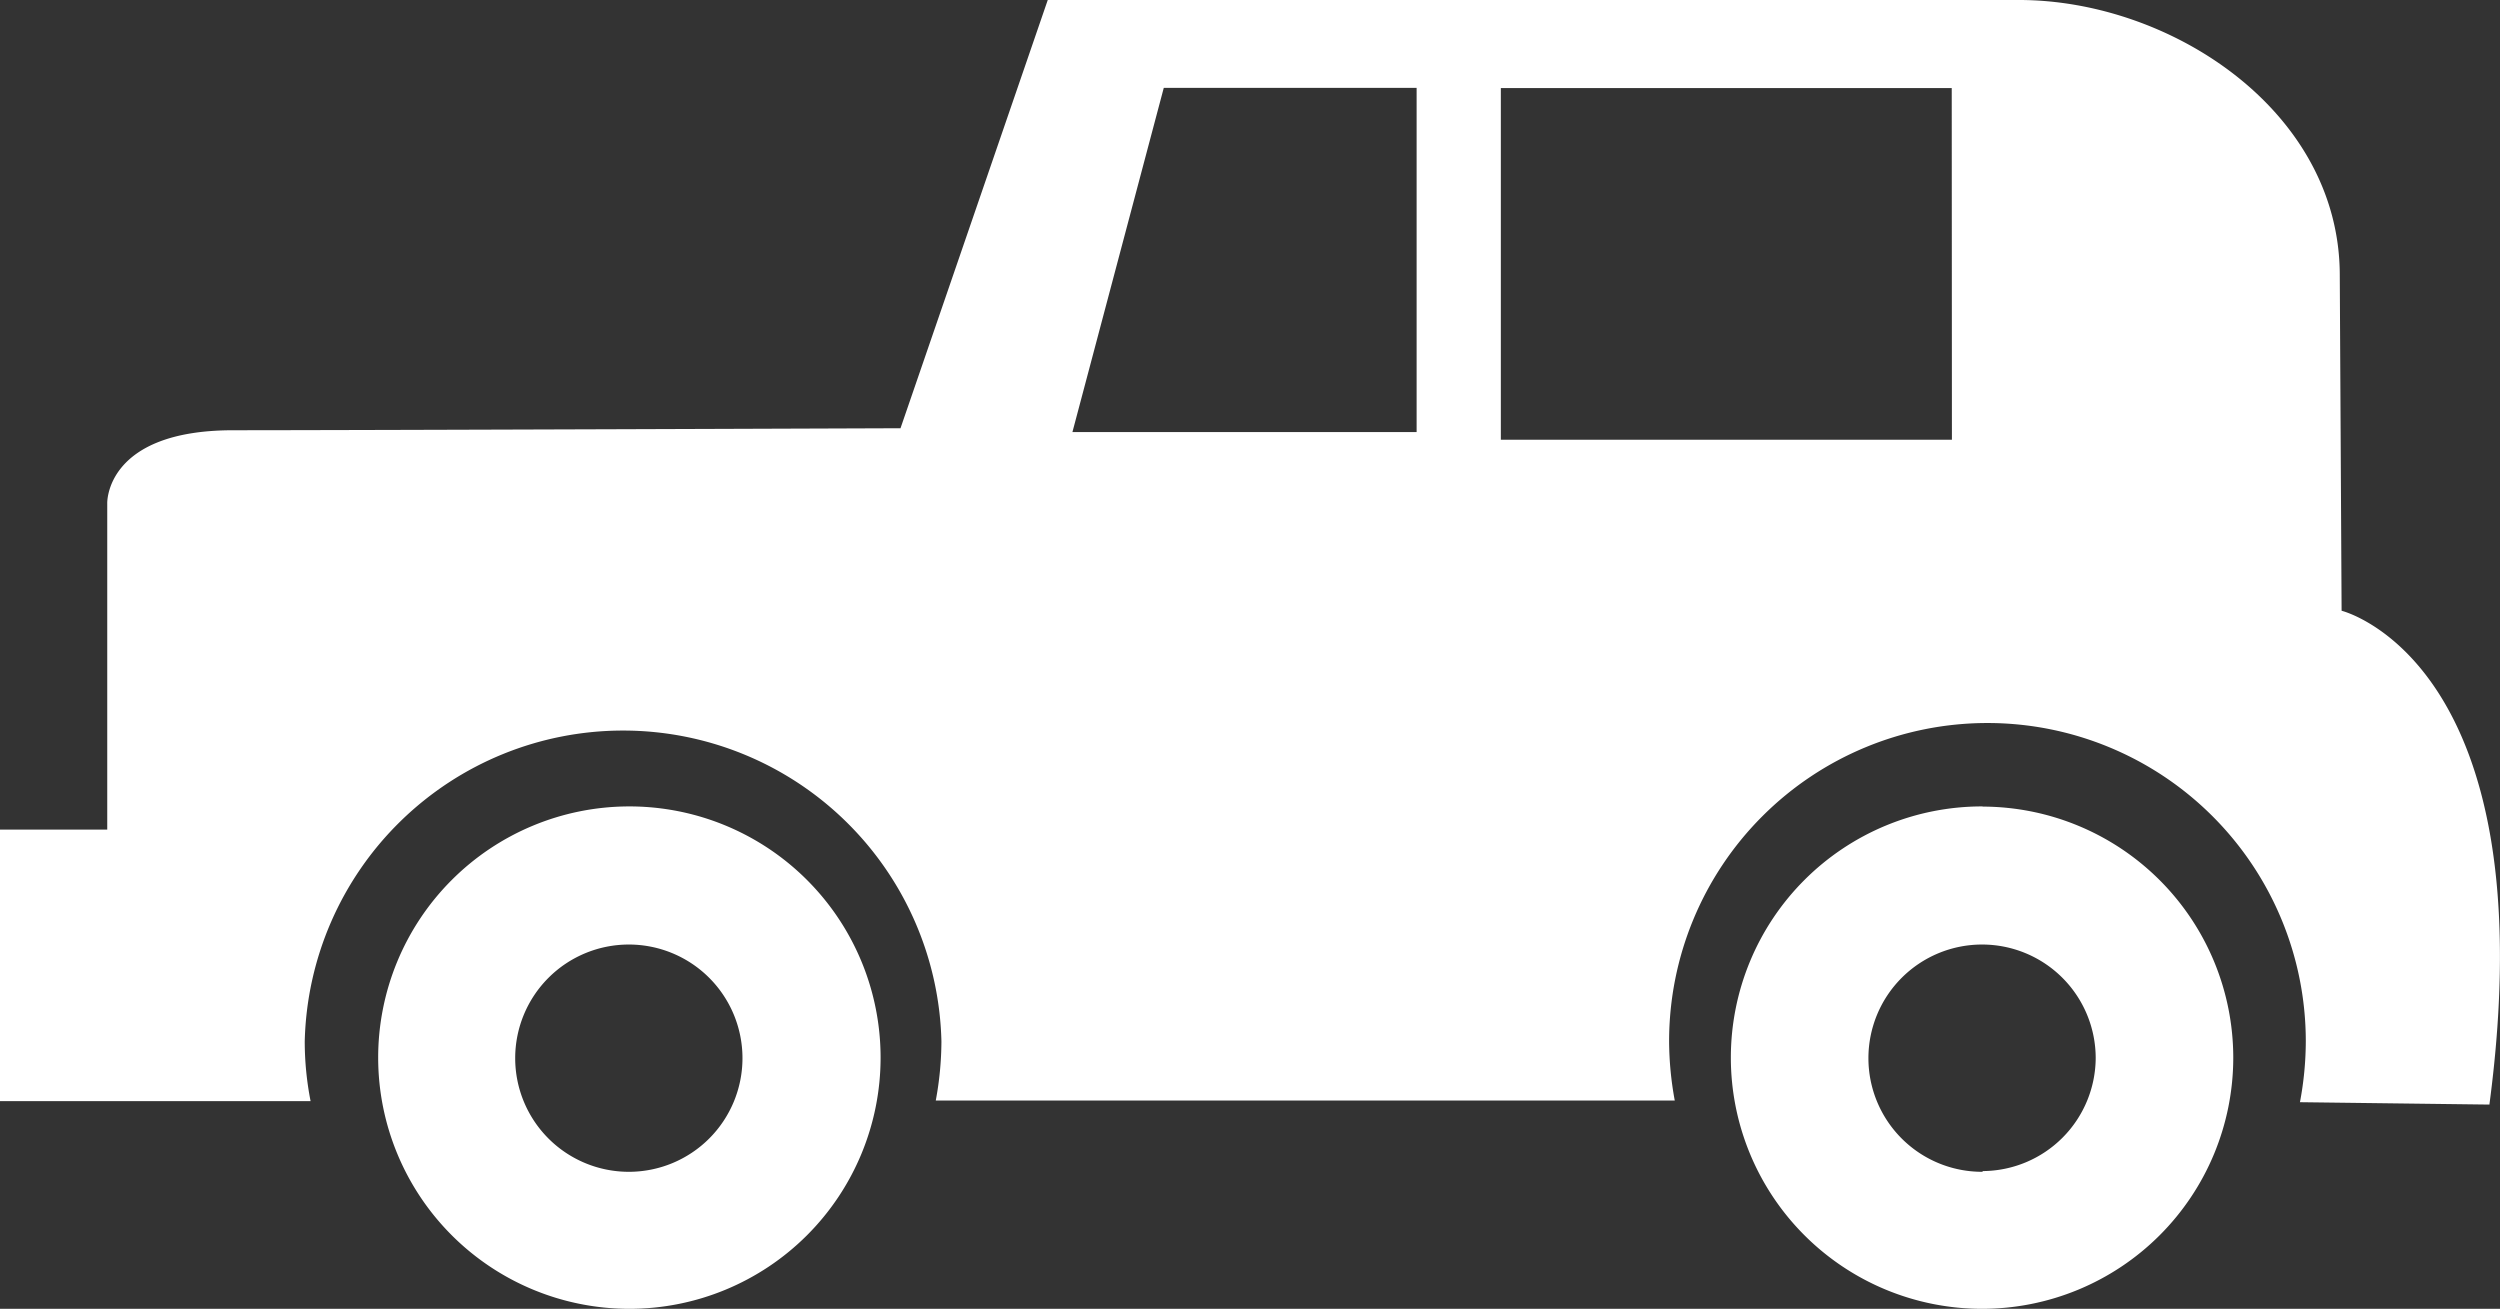 <svg id="Warstwa_1" data-name="Warstwa 1" xmlns="http://www.w3.org/2000/svg" viewBox="0 0 136.84 71.64"><rect x="0" y="0" width="136.84" height="71.64" fill="#333333" stroke="none"/><defs><style>.cls-1{fill:#fff;}</style></defs><title>cp-auto_autohandel</title><path class="cls-1" d="M128.17,33.43l-.1-18.36c0-9-9.26-15.07-17.56-15.07H57.35L49.29,23.44s-29.51.11-36.53.11-6.89,4-6.89,4V45.41H0V60.27H17A17,17,0,0,1,16.68,57a17.43,17.43,0,0,1,34.85,0,18,18,0,0,1-.31,3.24H91.67A18.25,18.25,0,0,1,91.36,57a17.42,17.42,0,0,1,34.85,0,18.08,18.08,0,0,1-.32,3.33l10.37.13C139.48,36.21,128.17,33.43,128.17,33.43ZM77.54,23.65H58.7l5-18.84H77.54Zm29.3.42H82.15V4.82h24.68ZM34.42,44.14A13.75,13.75,0,1,0,48.2,57.89,13.75,13.75,0,0,0,34.42,44.14Zm0,20a6.22,6.22,0,1,1,6.22-6.22,6.22,6.22,0,0,1-6.22,6.22Zm74.08-20A13.75,13.75,0,1,0,122.24,57.9h0a13.75,13.75,0,0,0-13.7-13.75Zm0,20a6.22,6.22,0,1,1,6.21-6.23h0a6.22,6.22,0,0,1-6.17,6.19Z"/></svg>